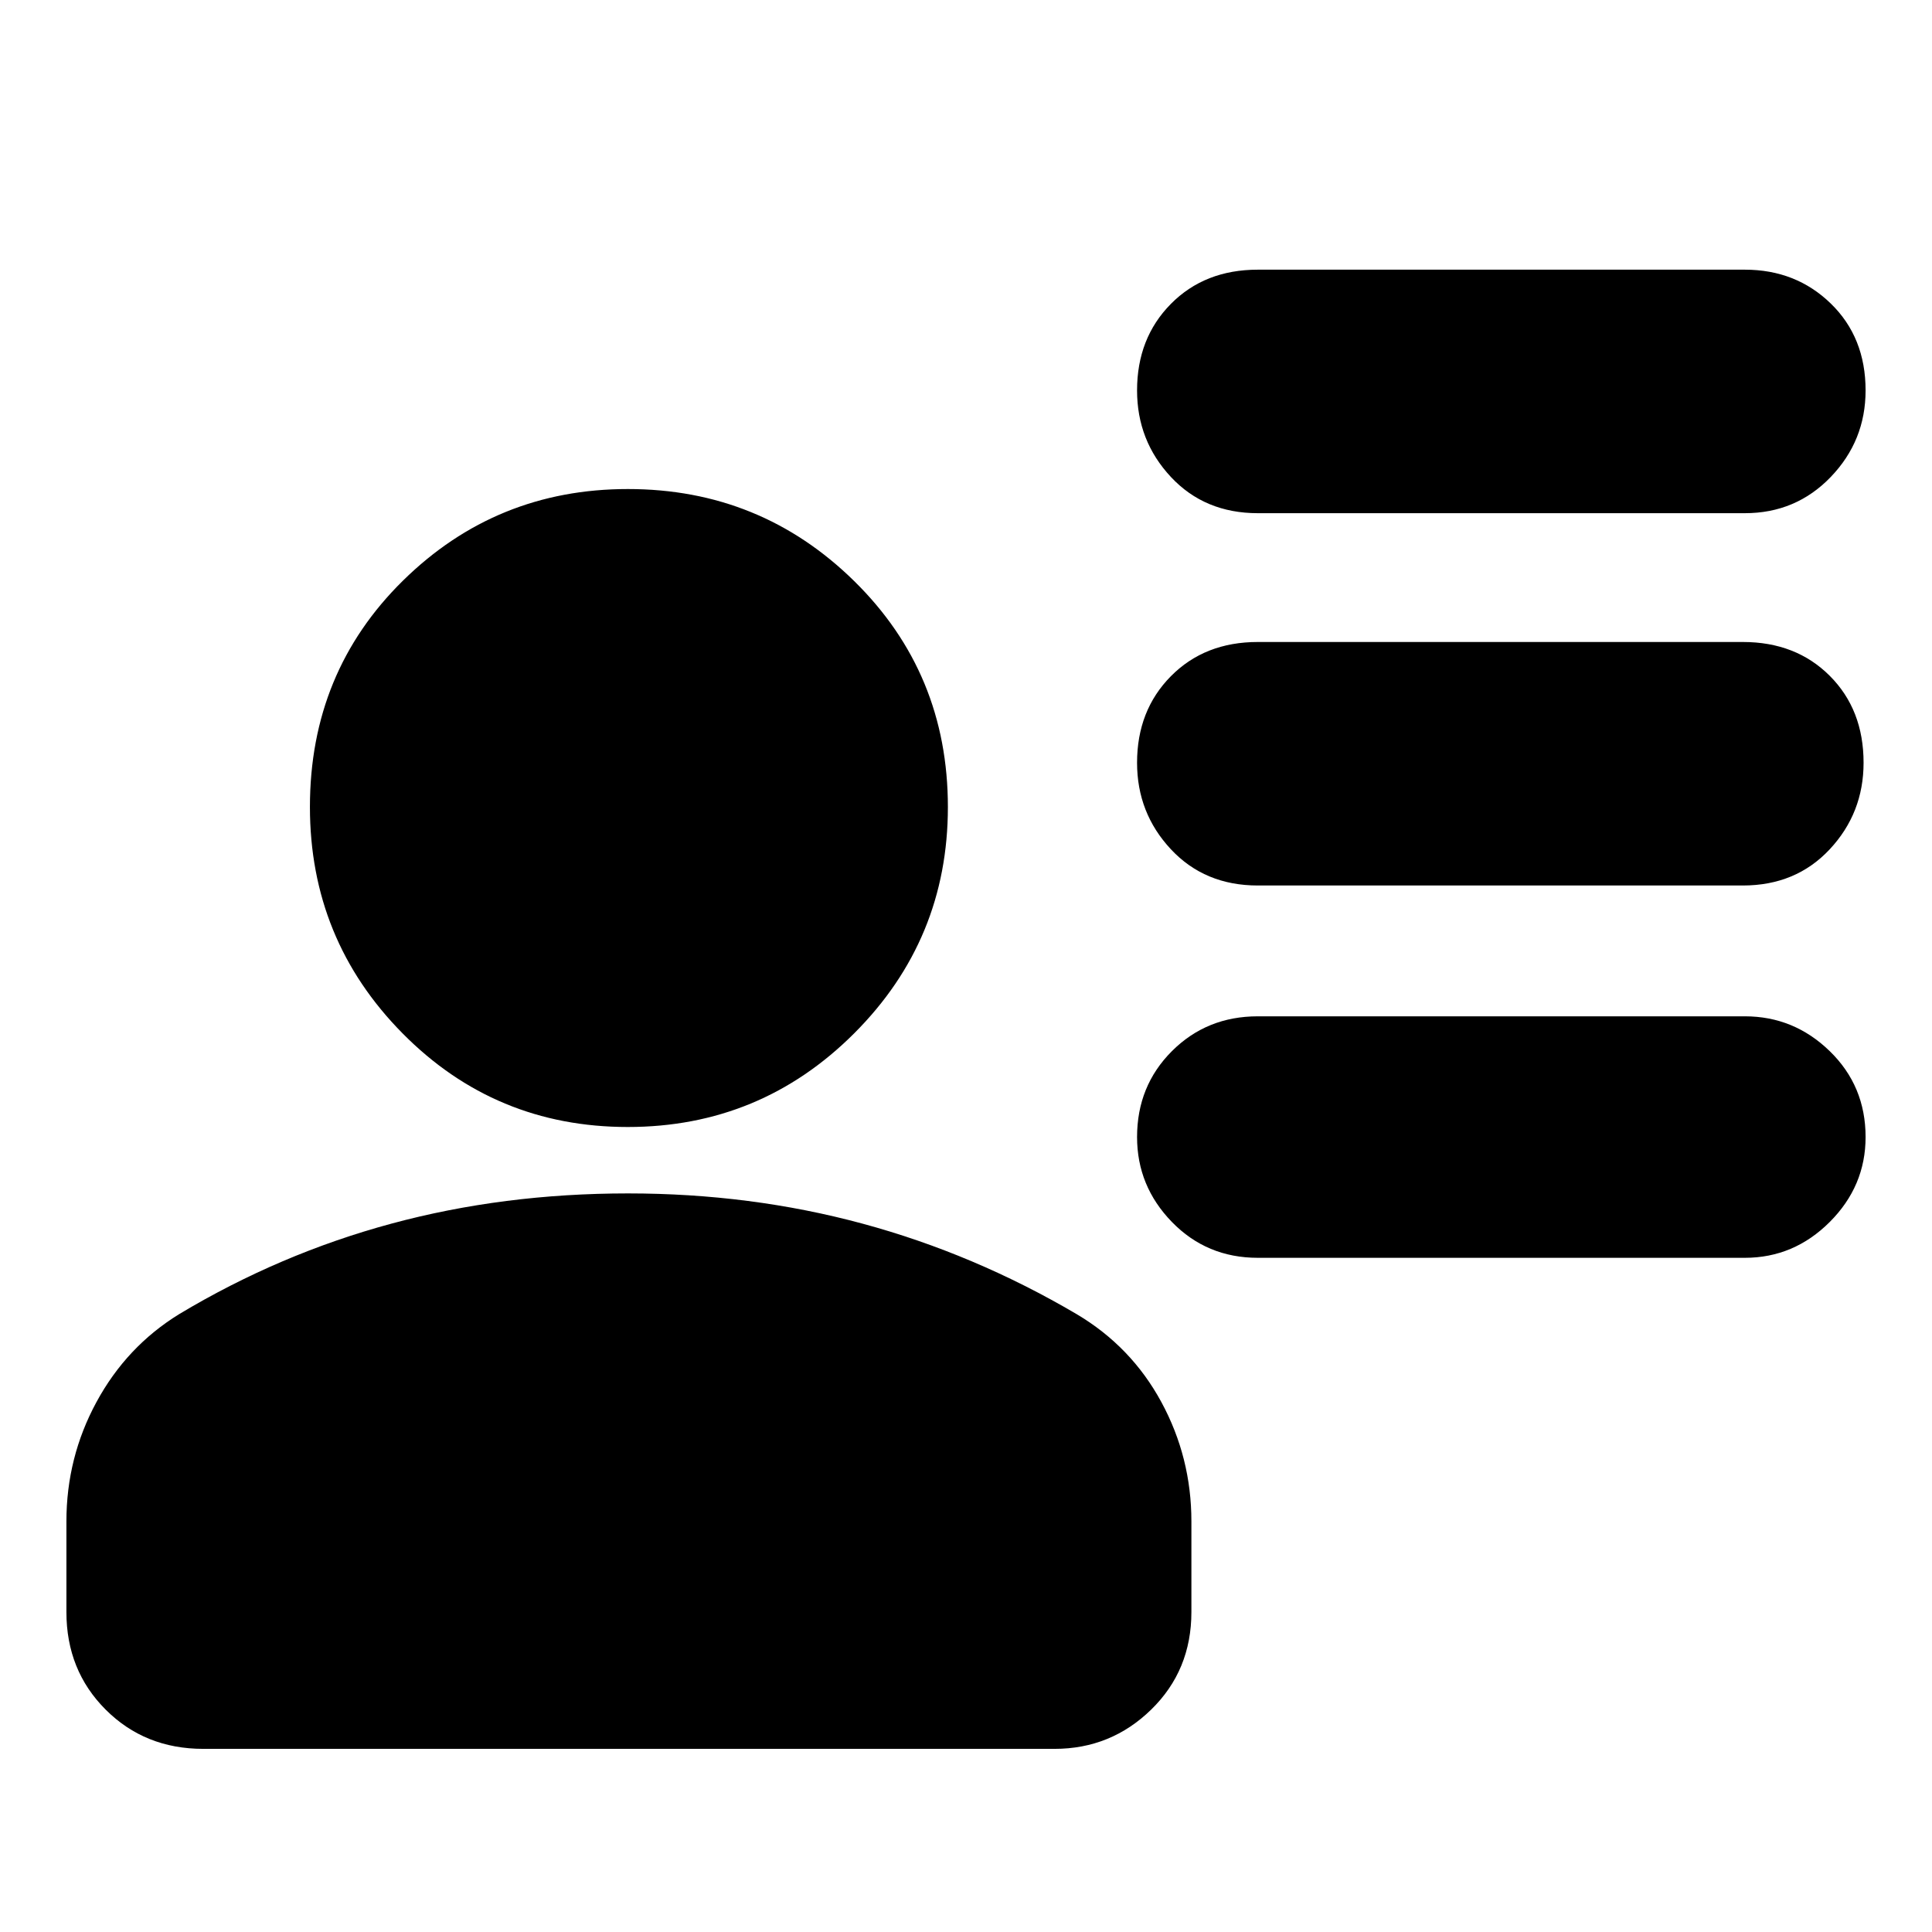 <svg xmlns="http://www.w3.org/2000/svg" height="24" viewBox="0 -960 960 960" width="24"><path d="M625-705q-26.37 0-43.19-18Q565-741 565-766q0-26 16.81-43 16.82-17 43.19-17h242q25.38 0 42.69 16.81T927-766q0 25-17.31 43T867-705H625Zm0 185q-26.37 0-43.19-18Q565-556 565-581q0-26 16.81-43 16.82-17 43.19-17h241q26.38 0 43.19 16.81T926-581q0 25-16.81 43T866-520H625Zm0 185q-25.37 0-42.69-17.81Q565-370.63 565-395q0-25.38 17.31-42.69Q599.63-455 625-455h242q24.38 0 42.19 17.31T927-395q0 24.37-17.81 42.19Q891.38-335 867-335H625Zm-313.06-65Q246-400 200-446.56t-46-112.5q0-66.94 46.25-112.44T312-717q65.92 0 112.46 45.75Q471-625.5 471-559q0 65.92-46.56 112.46Q377.88-400 311.94-400ZM33-159v-45q0-31.8 14.95-59.36Q62.89-290.91 89-307q50-30 105.56-45 55.55-15 117.5-15 60.94 0 116.44 15T535-307q27.11 16.09 42.05 43.64Q592-235.8 592-204v45q0 29-20 48.5T524-91H101q-29 0-48.5-19.5T33-159Z"/></svg>